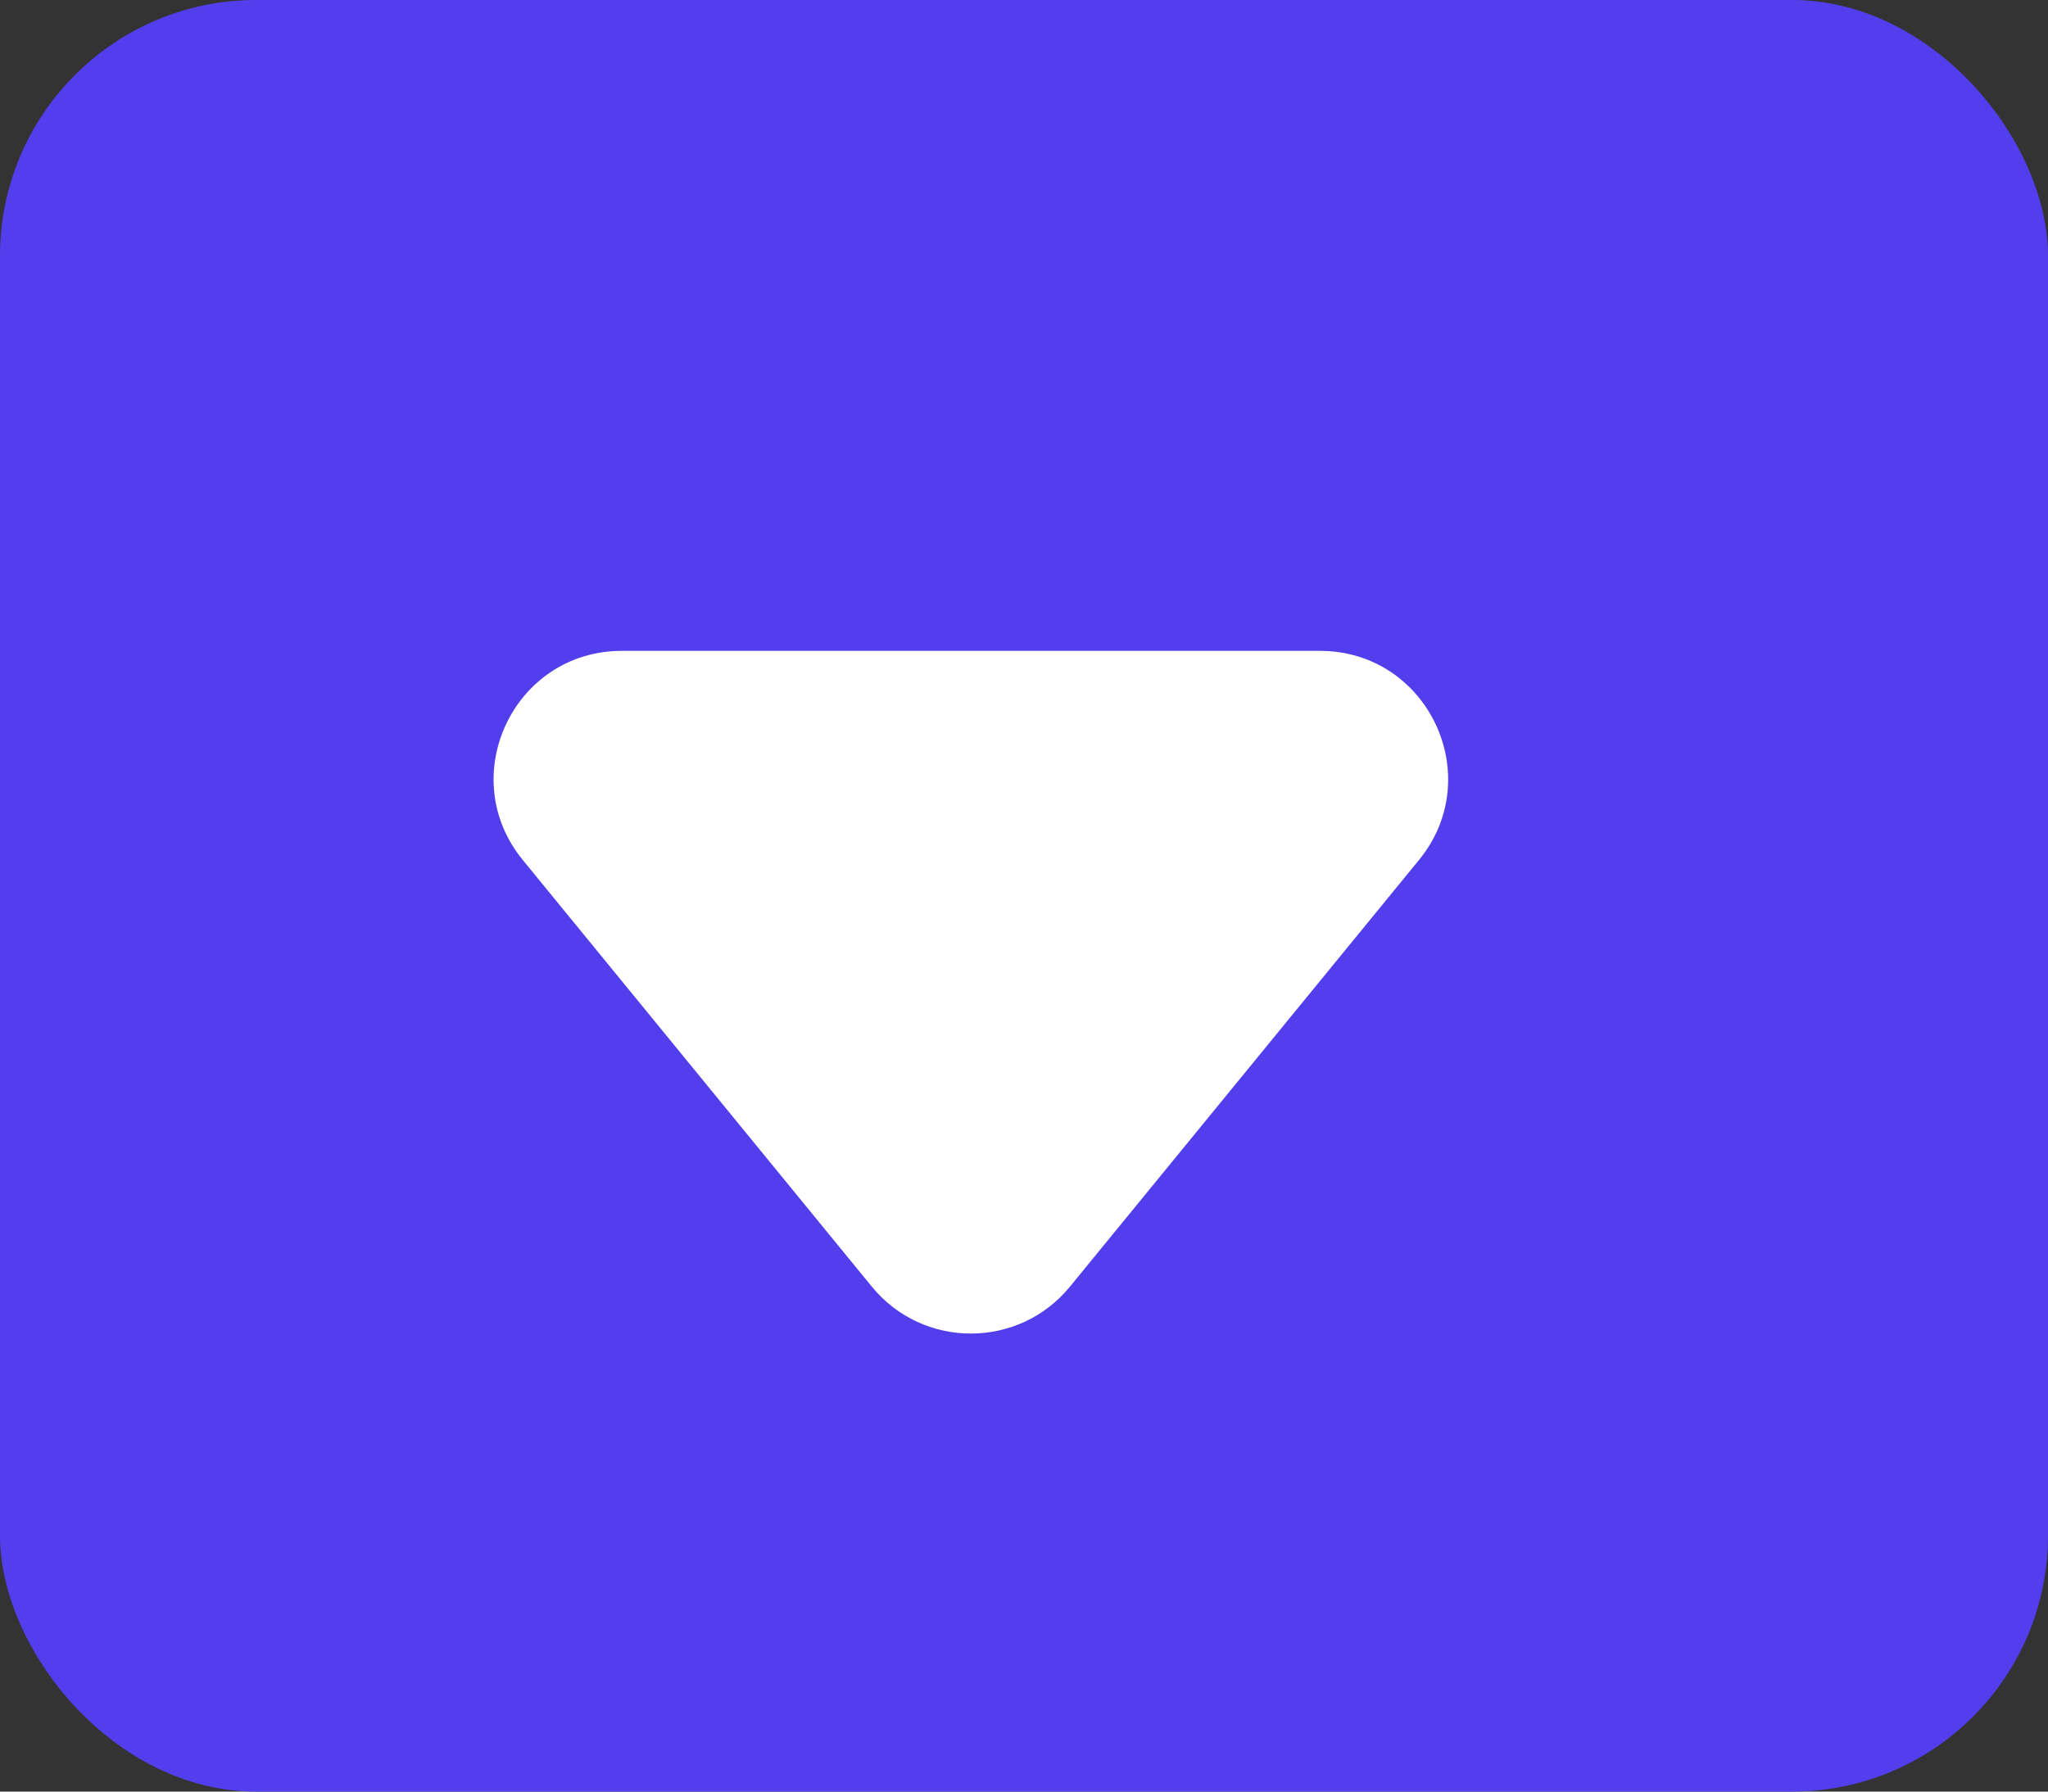 <svg width="16" height="14" viewBox="0 0 16 14" fill="none" xmlns="http://www.w3.org/2000/svg">
<rect x="0" y="0" width="16" height="14" fill="#333333" stroke="none"/>
<rect width="16" height="14" rx="2" fill="#533EED"/>
<path d="M6.811 10.054C7.211 10.543 7.959 10.543 8.359 10.054L11.086 6.72C11.62 6.067 11.155 5.086 10.312 5.086H4.858C4.014 5.086 3.55 6.067 4.084 6.72L6.811 10.054Z" fill="white"/>
</svg>

